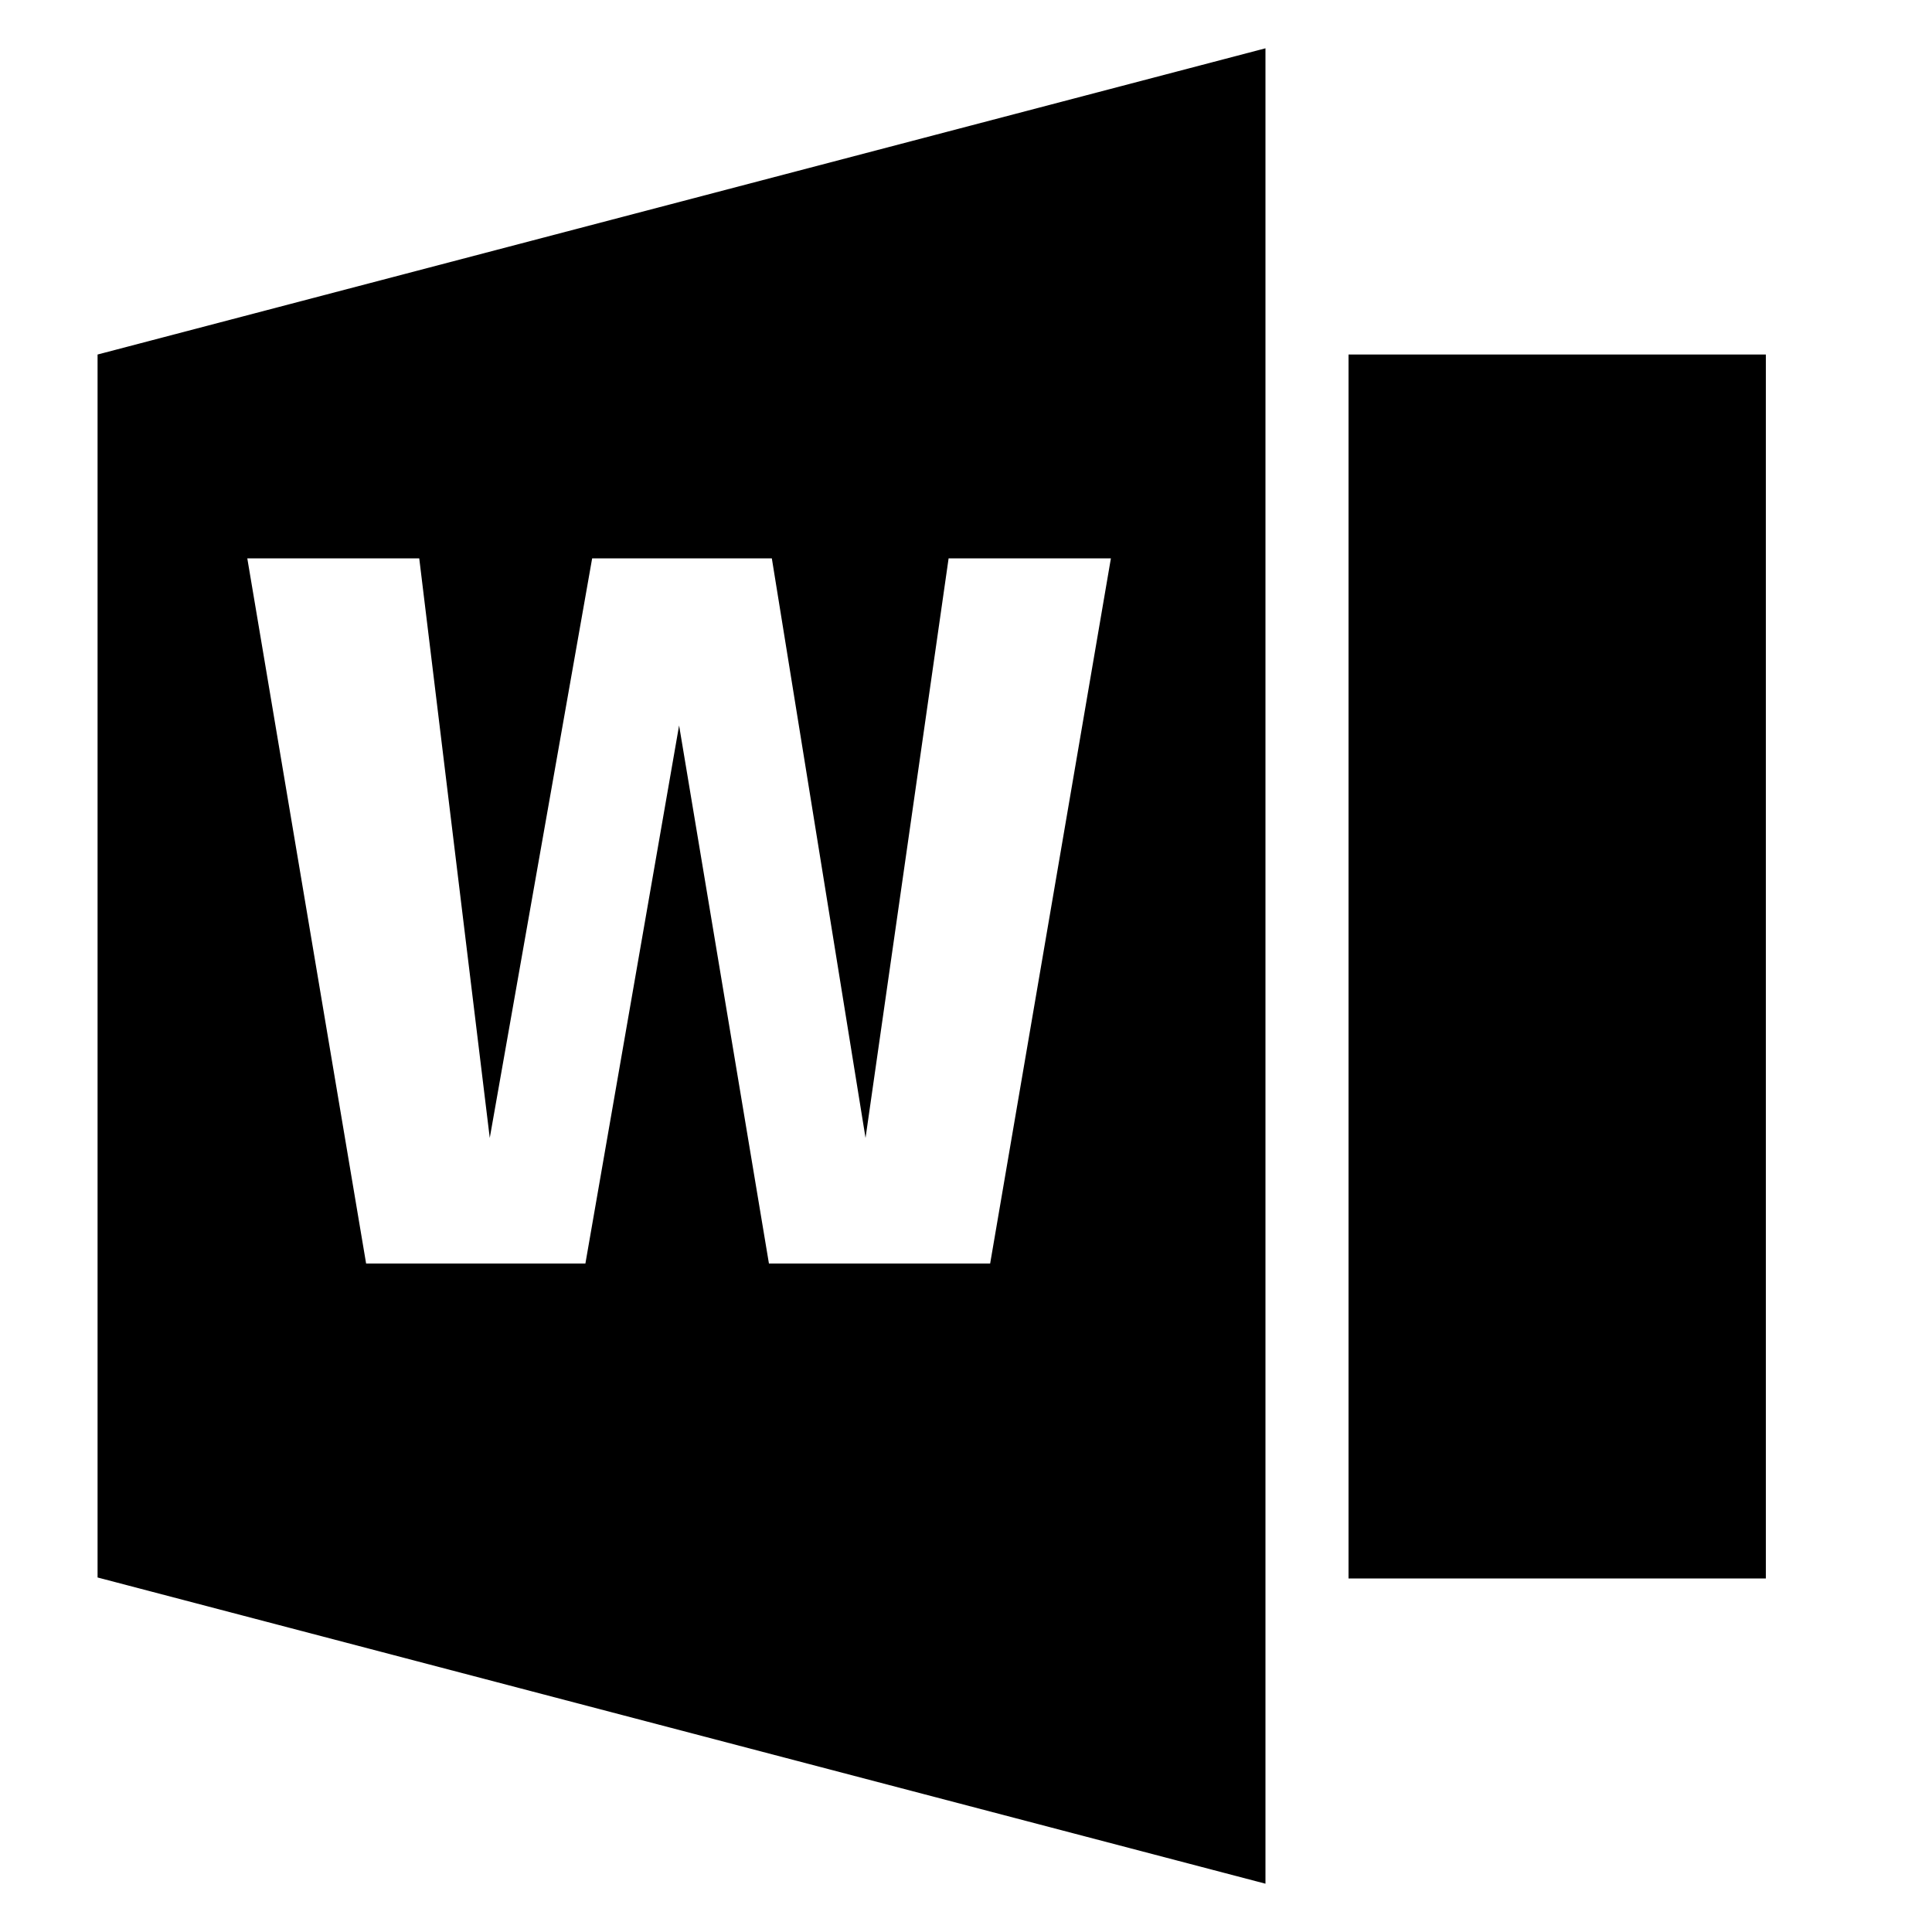 <?xml version="1.0" encoding="utf-8"?>
<!-- Generator: Adobe Illustrator 22.0.0, SVG Export Plug-In . SVG Version: 6.00 Build 0)  -->
<svg version="1.1" id="图层_1" xmlns="http://www.w3.org/2000/svg" xmlns:xlink="http://www.w3.org/1999/xlink" x="0px" y="0px"
	 viewBox="0 0 200 200" style="enable-background:new 0 0 200 200;" xml:space="preserve">
<path d="M139.6,36.7h43.2v126.7h-43.2V36.7z M10.1,163.3V36.7L131,5v190L10.1,163.3z M43.4,57.8H25.6l12.3,73h22.7l9.7-55.7
	l9.3,55.7h22.9l12.5-73H98.2l-8.6,60l-9.7-60H61.3l-10.6,60L43.4,57.8z"/>
</svg>
